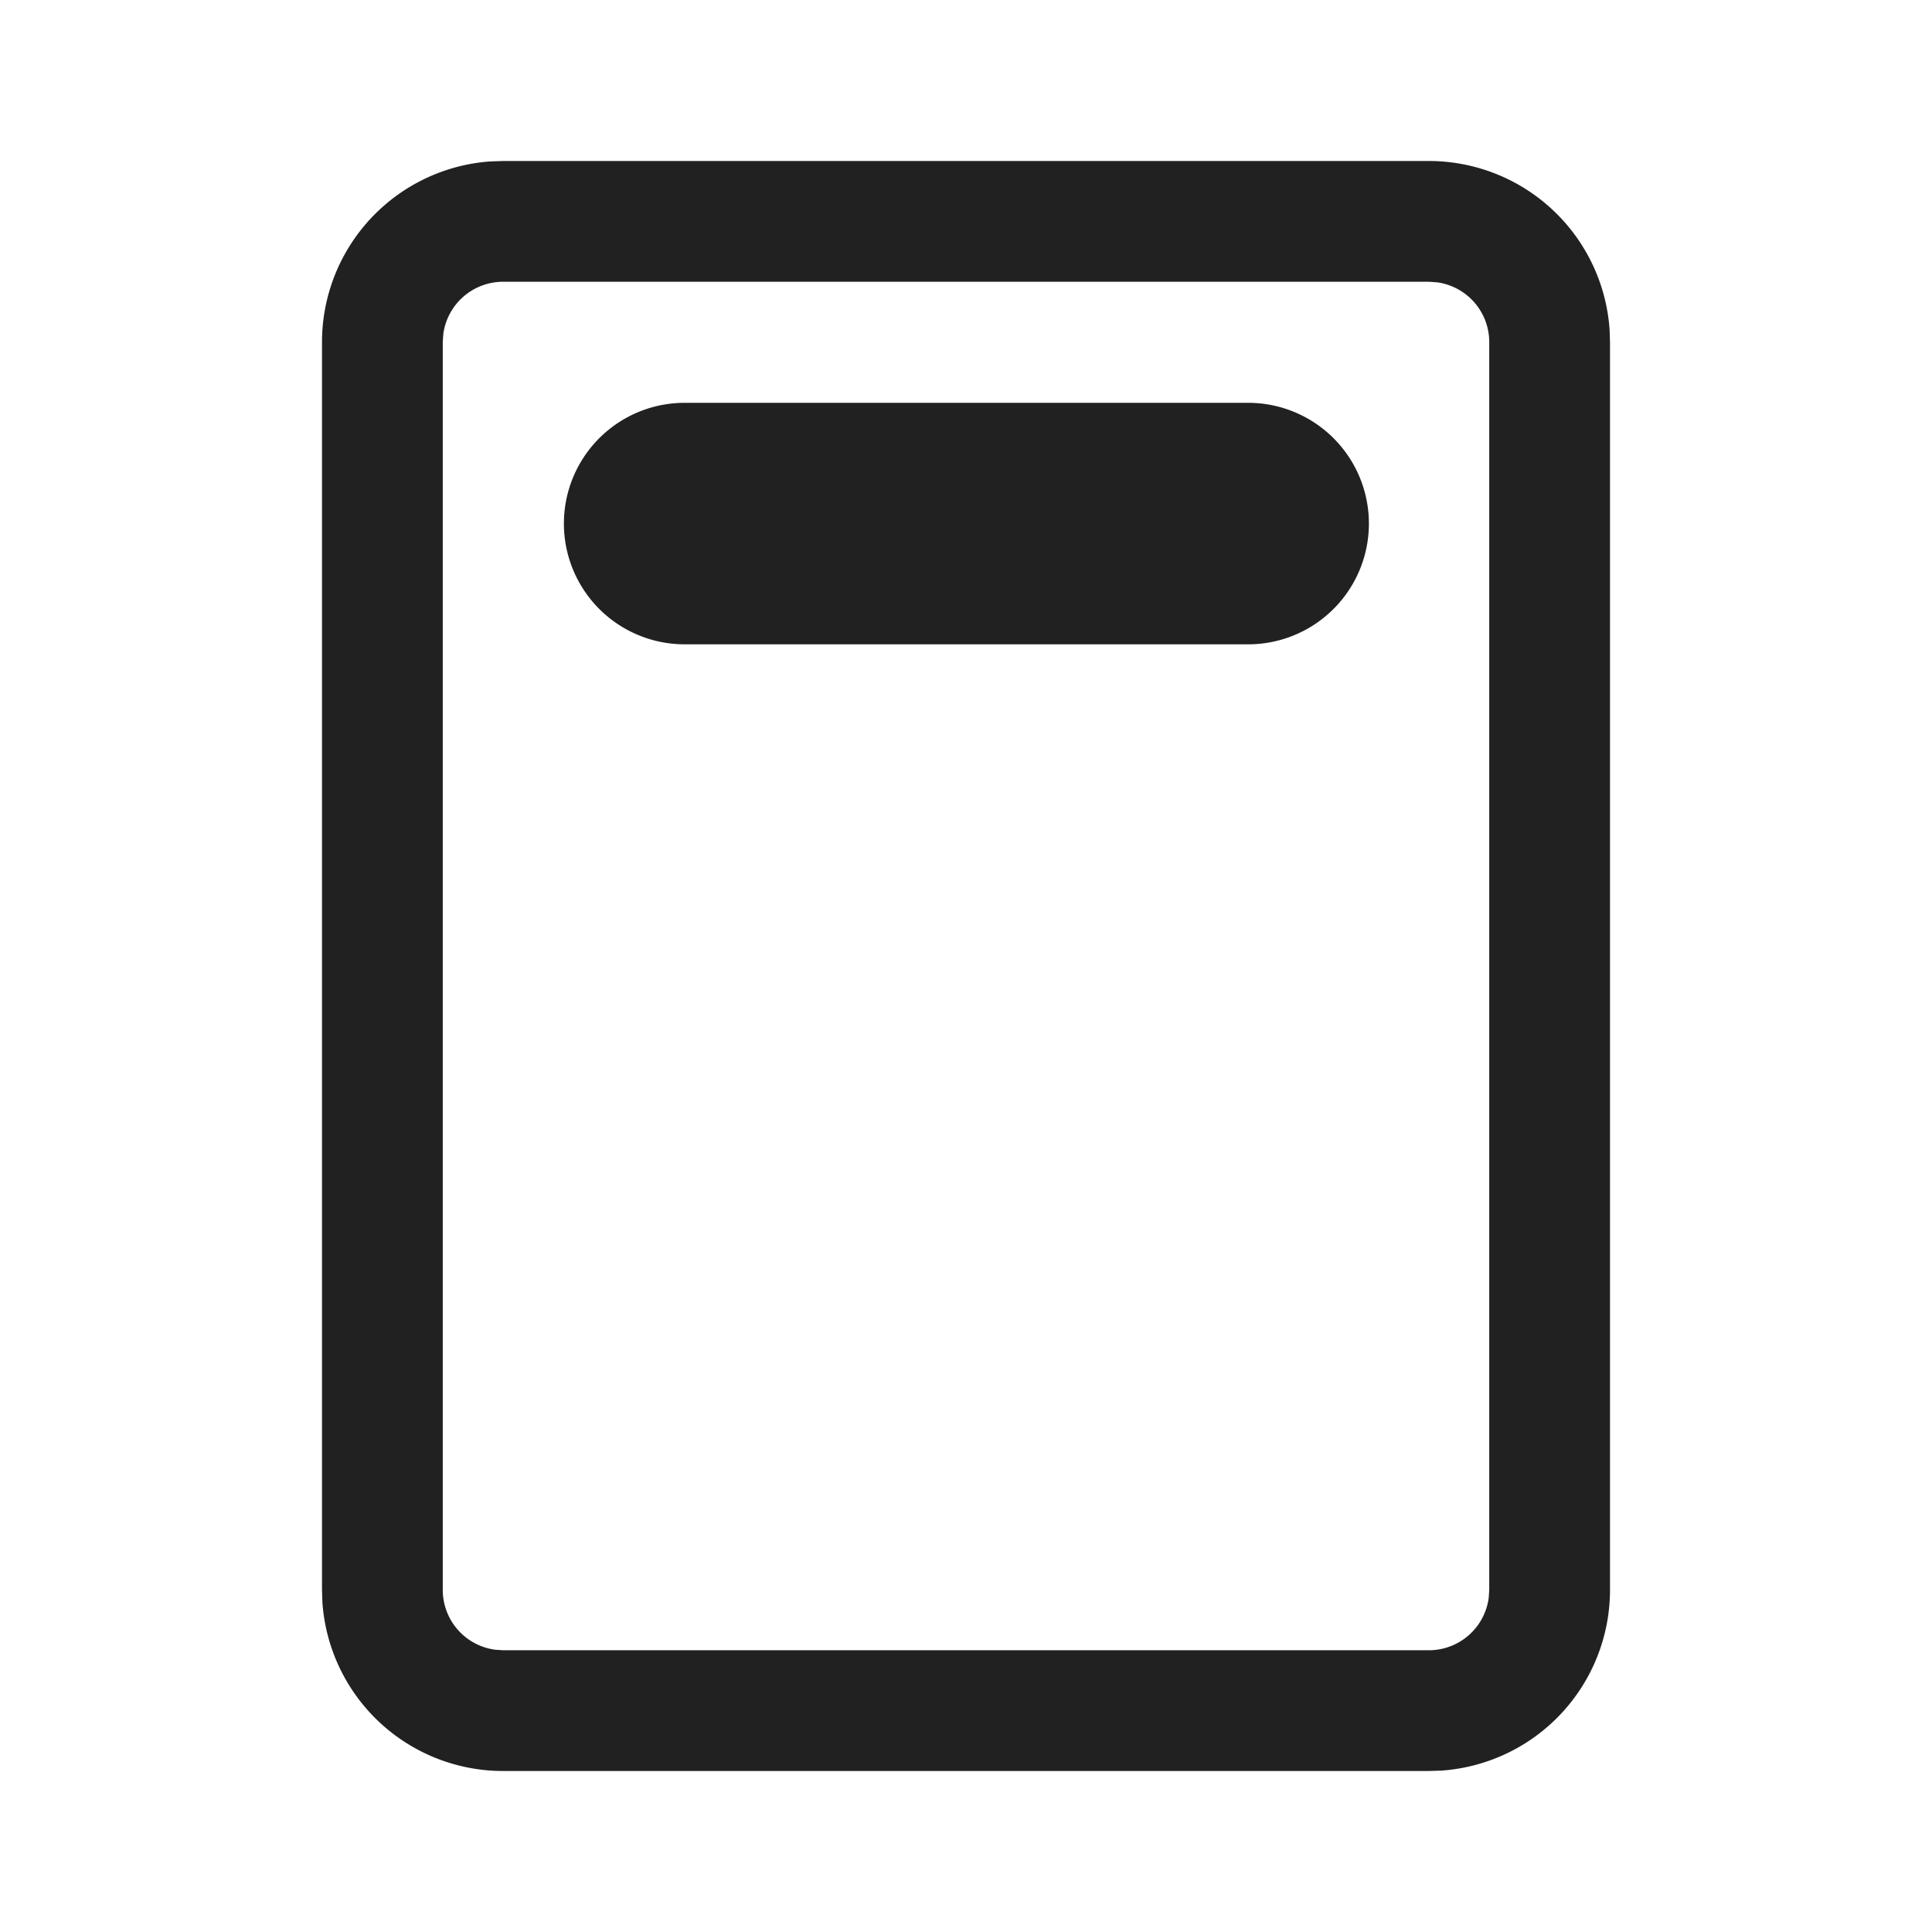 <svg viewBox="0 0 24 24" fill="none" xmlns="http://www.w3.org/2000/svg" height="1em" width="1em">
  <path d="M8.505 5.004a1.5 1.5 0 0 0 0 3h7a1.5 1.5 0 0 0 0-3h-7Zm11.49-.908A2.25 2.25 0 0 0 17.75 2H6.25l-.154.005A2.25 2.25 0 0 0 4 4.25v15.5l.005.154A2.25 2.25 0 0 0 6.25 22h11.5l.154-.005A2.25 2.25 0 0 0 20 19.75V4.25l-.005-.154ZM6.25 3.5h11.5l.102.007a.75.75 0 0 1 .648.743v15.5l-.007.102a.75.75 0 0 1-.743.648H6.25l-.102-.007a.75.75 0 0 1-.648-.743V4.25l.007-.102A.75.75 0 0 1 6.25 3.5Z" fill="#212121"/>
</svg>
